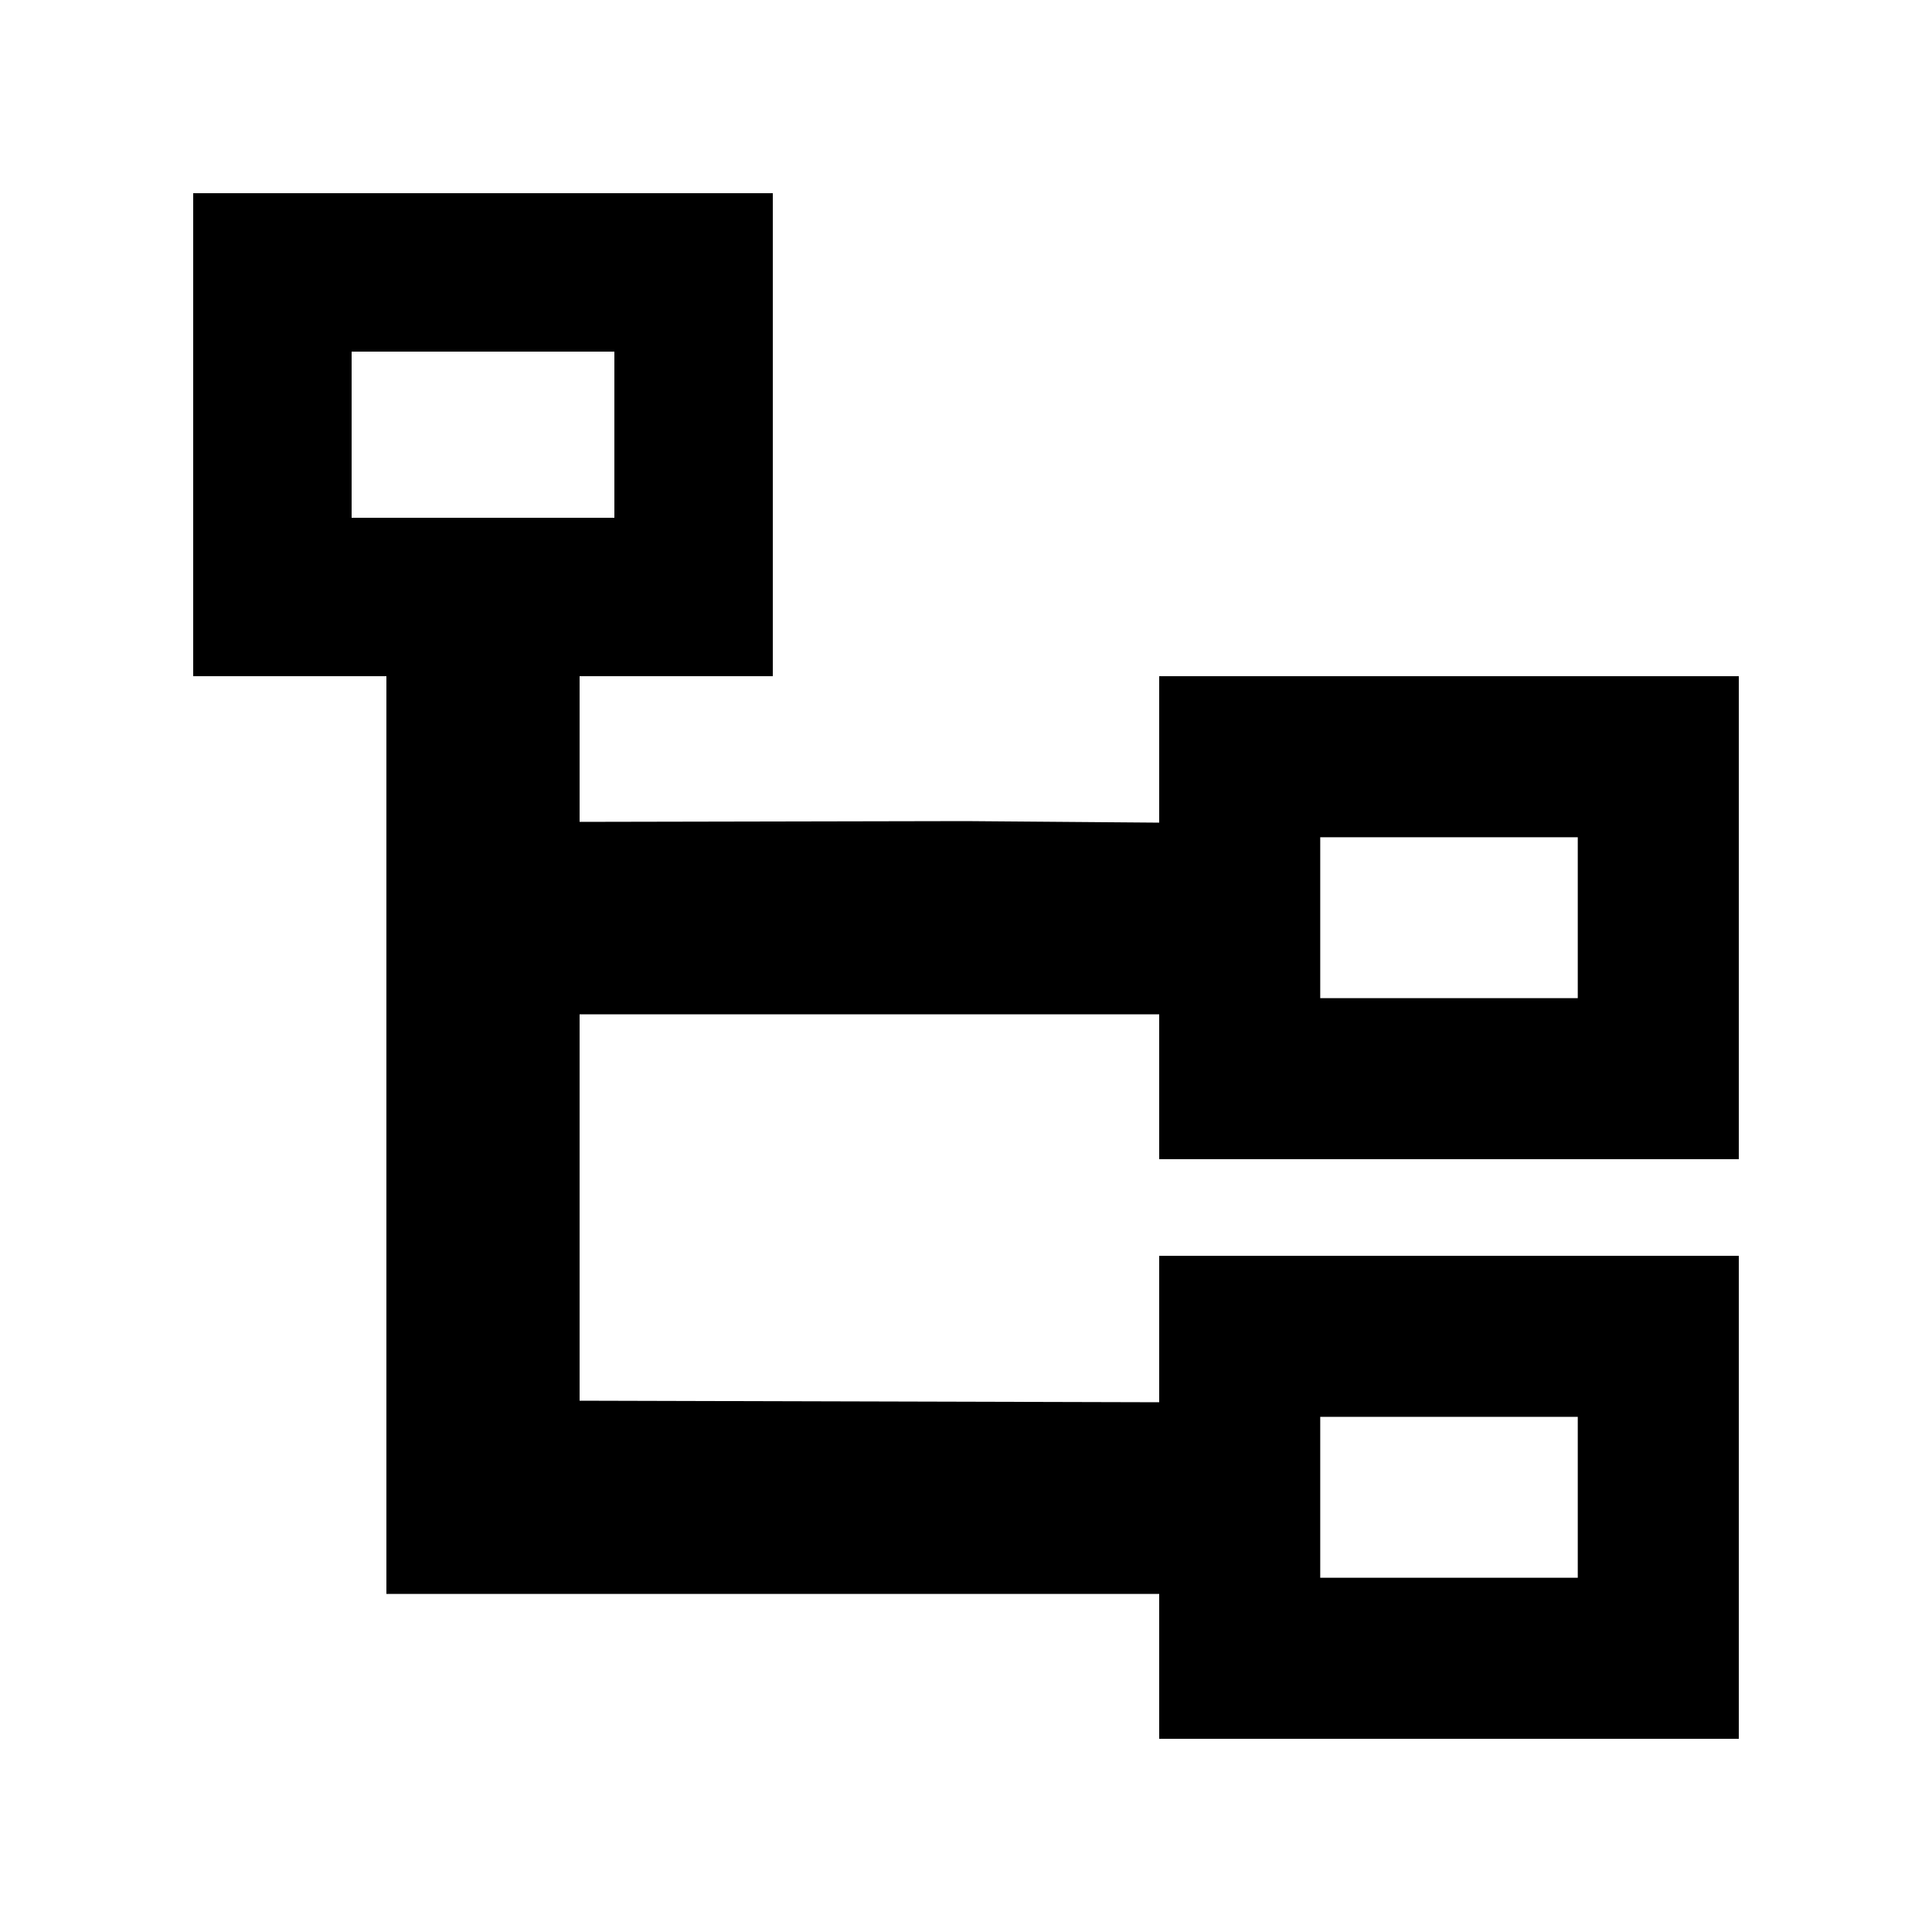 <?xml version="1.0" standalone="no"?><!DOCTYPE svg PUBLIC "-//W3C//DTD SVG 1.1//EN" "http://www.w3.org/Graphics/SVG/1.1/DTD/svg11.dtd"><svg t="1611904082575" class="icon" viewBox="0 0 1024 1024" version="1.1" xmlns="http://www.w3.org/2000/svg" p-id="2807" xmlns:xlink="http://www.w3.org/1999/xlink" width="1024" height="1024"><defs><style type="text/css"></style></defs><path d="M186.368 186.368h139.264v88.064H186.368V186.368zM102.4 358.4h102.4v486.4h409.6v-101.581L307.2 742.4V358.4h102.4V102.4H102.4v256z m512 486.4V665.6h307.2v256h-307.2v-76.8z m221.85-93.85h-136.499v85.299h136.499v-85.299zM921.6 614.4h-307.2V358.4h307.2v256z m-307.2-76.8H307.2V435.61l204.8-0.41 102.4 0.819V537.6z m221.85-93.85h-136.499v85.299h136.499V443.75z" p-id="2808"></path></svg>